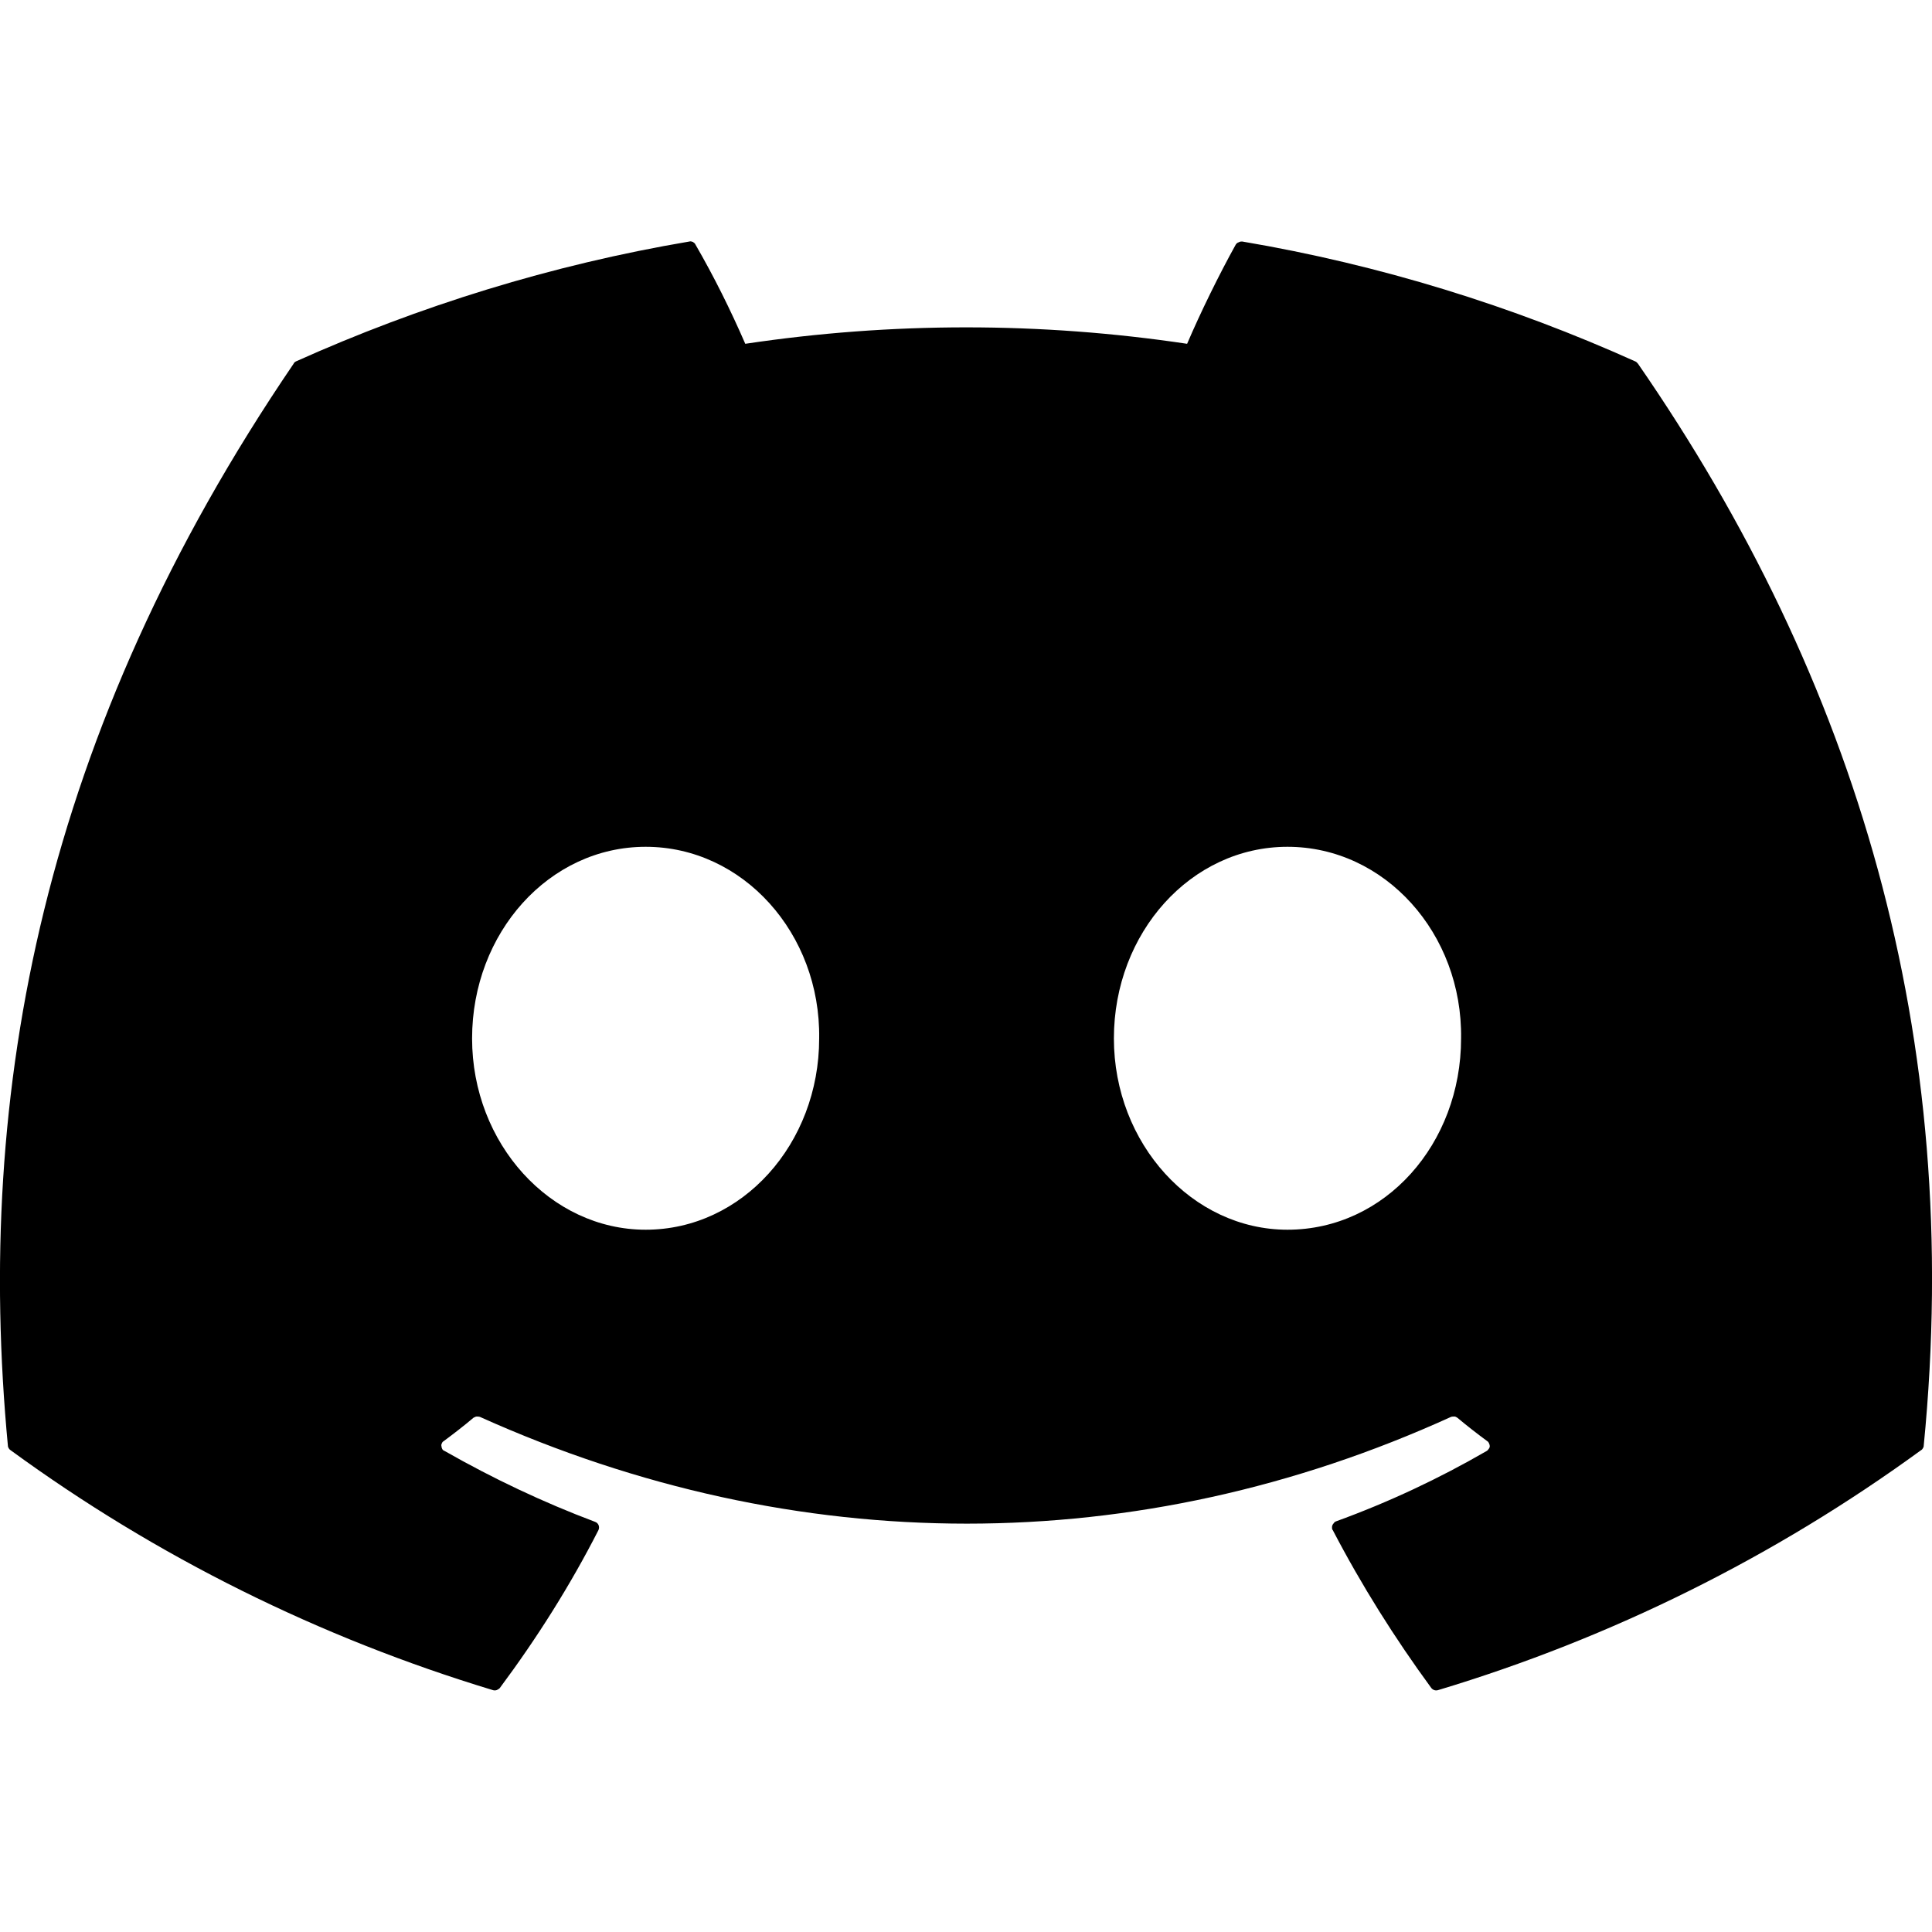 <?xml version="1.0" encoding="UTF-8"?>
<svg xmlns="http://www.w3.org/2000/svg" xmlns:xlink="http://www.w3.org/1999/xlink" width="20pt" height="20pt" viewBox="0 0 20 20" version="1.1">
<g id="surface1">
<path style=" stroke:none;fill-rule:nonzero;fill:black;fill-opacity:1;" d="M 16.93 3.742 C 15.656 3.168 14.289 2.742 12.859 2.5 C 12.848 2.5 12.836 2.5 12.824 2.508 C 12.809 2.512 12.801 2.52 12.793 2.531 C 12.621 2.84 12.426 3.238 12.289 3.559 C 10.773 3.332 9.23 3.332 7.715 3.559 C 7.562 3.207 7.391 2.863 7.199 2.531 C 7.195 2.52 7.184 2.512 7.172 2.504 C 7.16 2.5 7.148 2.496 7.137 2.5 C 5.707 2.742 4.34 3.168 3.062 3.742 C 3.055 3.746 3.043 3.754 3.039 3.766 C 0.445 7.578 -0.266 11.297 0.082 14.969 C 0.082 14.977 0.086 14.984 0.09 14.992 C 0.094 15 0.102 15.008 0.109 15.012 C 1.621 16.117 3.309 16.953 5.102 17.496 C 5.113 17.5 5.129 17.5 5.141 17.496 C 5.152 17.492 5.164 17.484 5.172 17.477 C 5.559 16.957 5.902 16.414 6.195 15.84 C 6.211 15.805 6.195 15.766 6.16 15.754 C 5.621 15.551 5.102 15.305 4.602 15.02 C 4.59 15.016 4.582 15.008 4.578 15 C 4.574 14.992 4.57 14.98 4.57 14.969 C 4.566 14.961 4.57 14.949 4.574 14.941 C 4.578 14.93 4.586 14.922 4.594 14.918 C 4.699 14.84 4.805 14.758 4.902 14.676 C 4.914 14.672 4.922 14.664 4.934 14.664 C 4.945 14.664 4.957 14.664 4.969 14.668 C 8.242 16.141 11.785 16.141 15.02 14.668 C 15.031 14.664 15.043 14.664 15.055 14.664 C 15.066 14.664 15.074 14.668 15.086 14.676 C 15.184 14.758 15.289 14.84 15.395 14.918 C 15.402 14.922 15.41 14.93 15.414 14.941 C 15.418 14.949 15.422 14.961 15.422 14.969 C 15.422 14.98 15.418 14.992 15.41 15 C 15.406 15.008 15.398 15.016 15.391 15.02 C 14.891 15.309 14.375 15.551 13.828 15.75 C 13.82 15.754 13.812 15.758 13.809 15.766 C 13.801 15.773 13.797 15.781 13.793 15.789 C 13.789 15.797 13.789 15.805 13.789 15.812 C 13.789 15.824 13.789 15.832 13.797 15.84 C 14.094 16.41 14.438 16.957 14.816 17.473 C 14.824 17.484 14.836 17.492 14.848 17.496 C 14.859 17.5 14.875 17.5 14.887 17.496 C 16.68 16.957 18.371 16.117 19.887 15.012 C 19.895 15.008 19.902 15 19.906 14.992 C 19.91 14.984 19.914 14.977 19.914 14.969 C 20.332 10.723 19.215 7.035 16.957 3.766 C 16.949 3.758 16.941 3.746 16.93 3.742 Z M 6.684 12.73 C 5.699 12.73 4.887 11.84 4.887 10.75 C 4.887 9.656 5.684 8.766 6.684 8.766 C 7.691 8.766 8.496 9.664 8.48 10.75 C 8.48 11.84 7.684 12.73 6.684 12.73 Z M 13.328 12.73 C 12.344 12.73 11.531 11.84 11.531 10.75 C 11.531 9.656 12.328 8.766 13.328 8.766 C 14.336 8.766 15.141 9.664 15.125 10.75 C 15.125 11.84 14.34 12.73 13.328 12.73 Z M 13.328 12.73 "/>
</g>
</svg>
